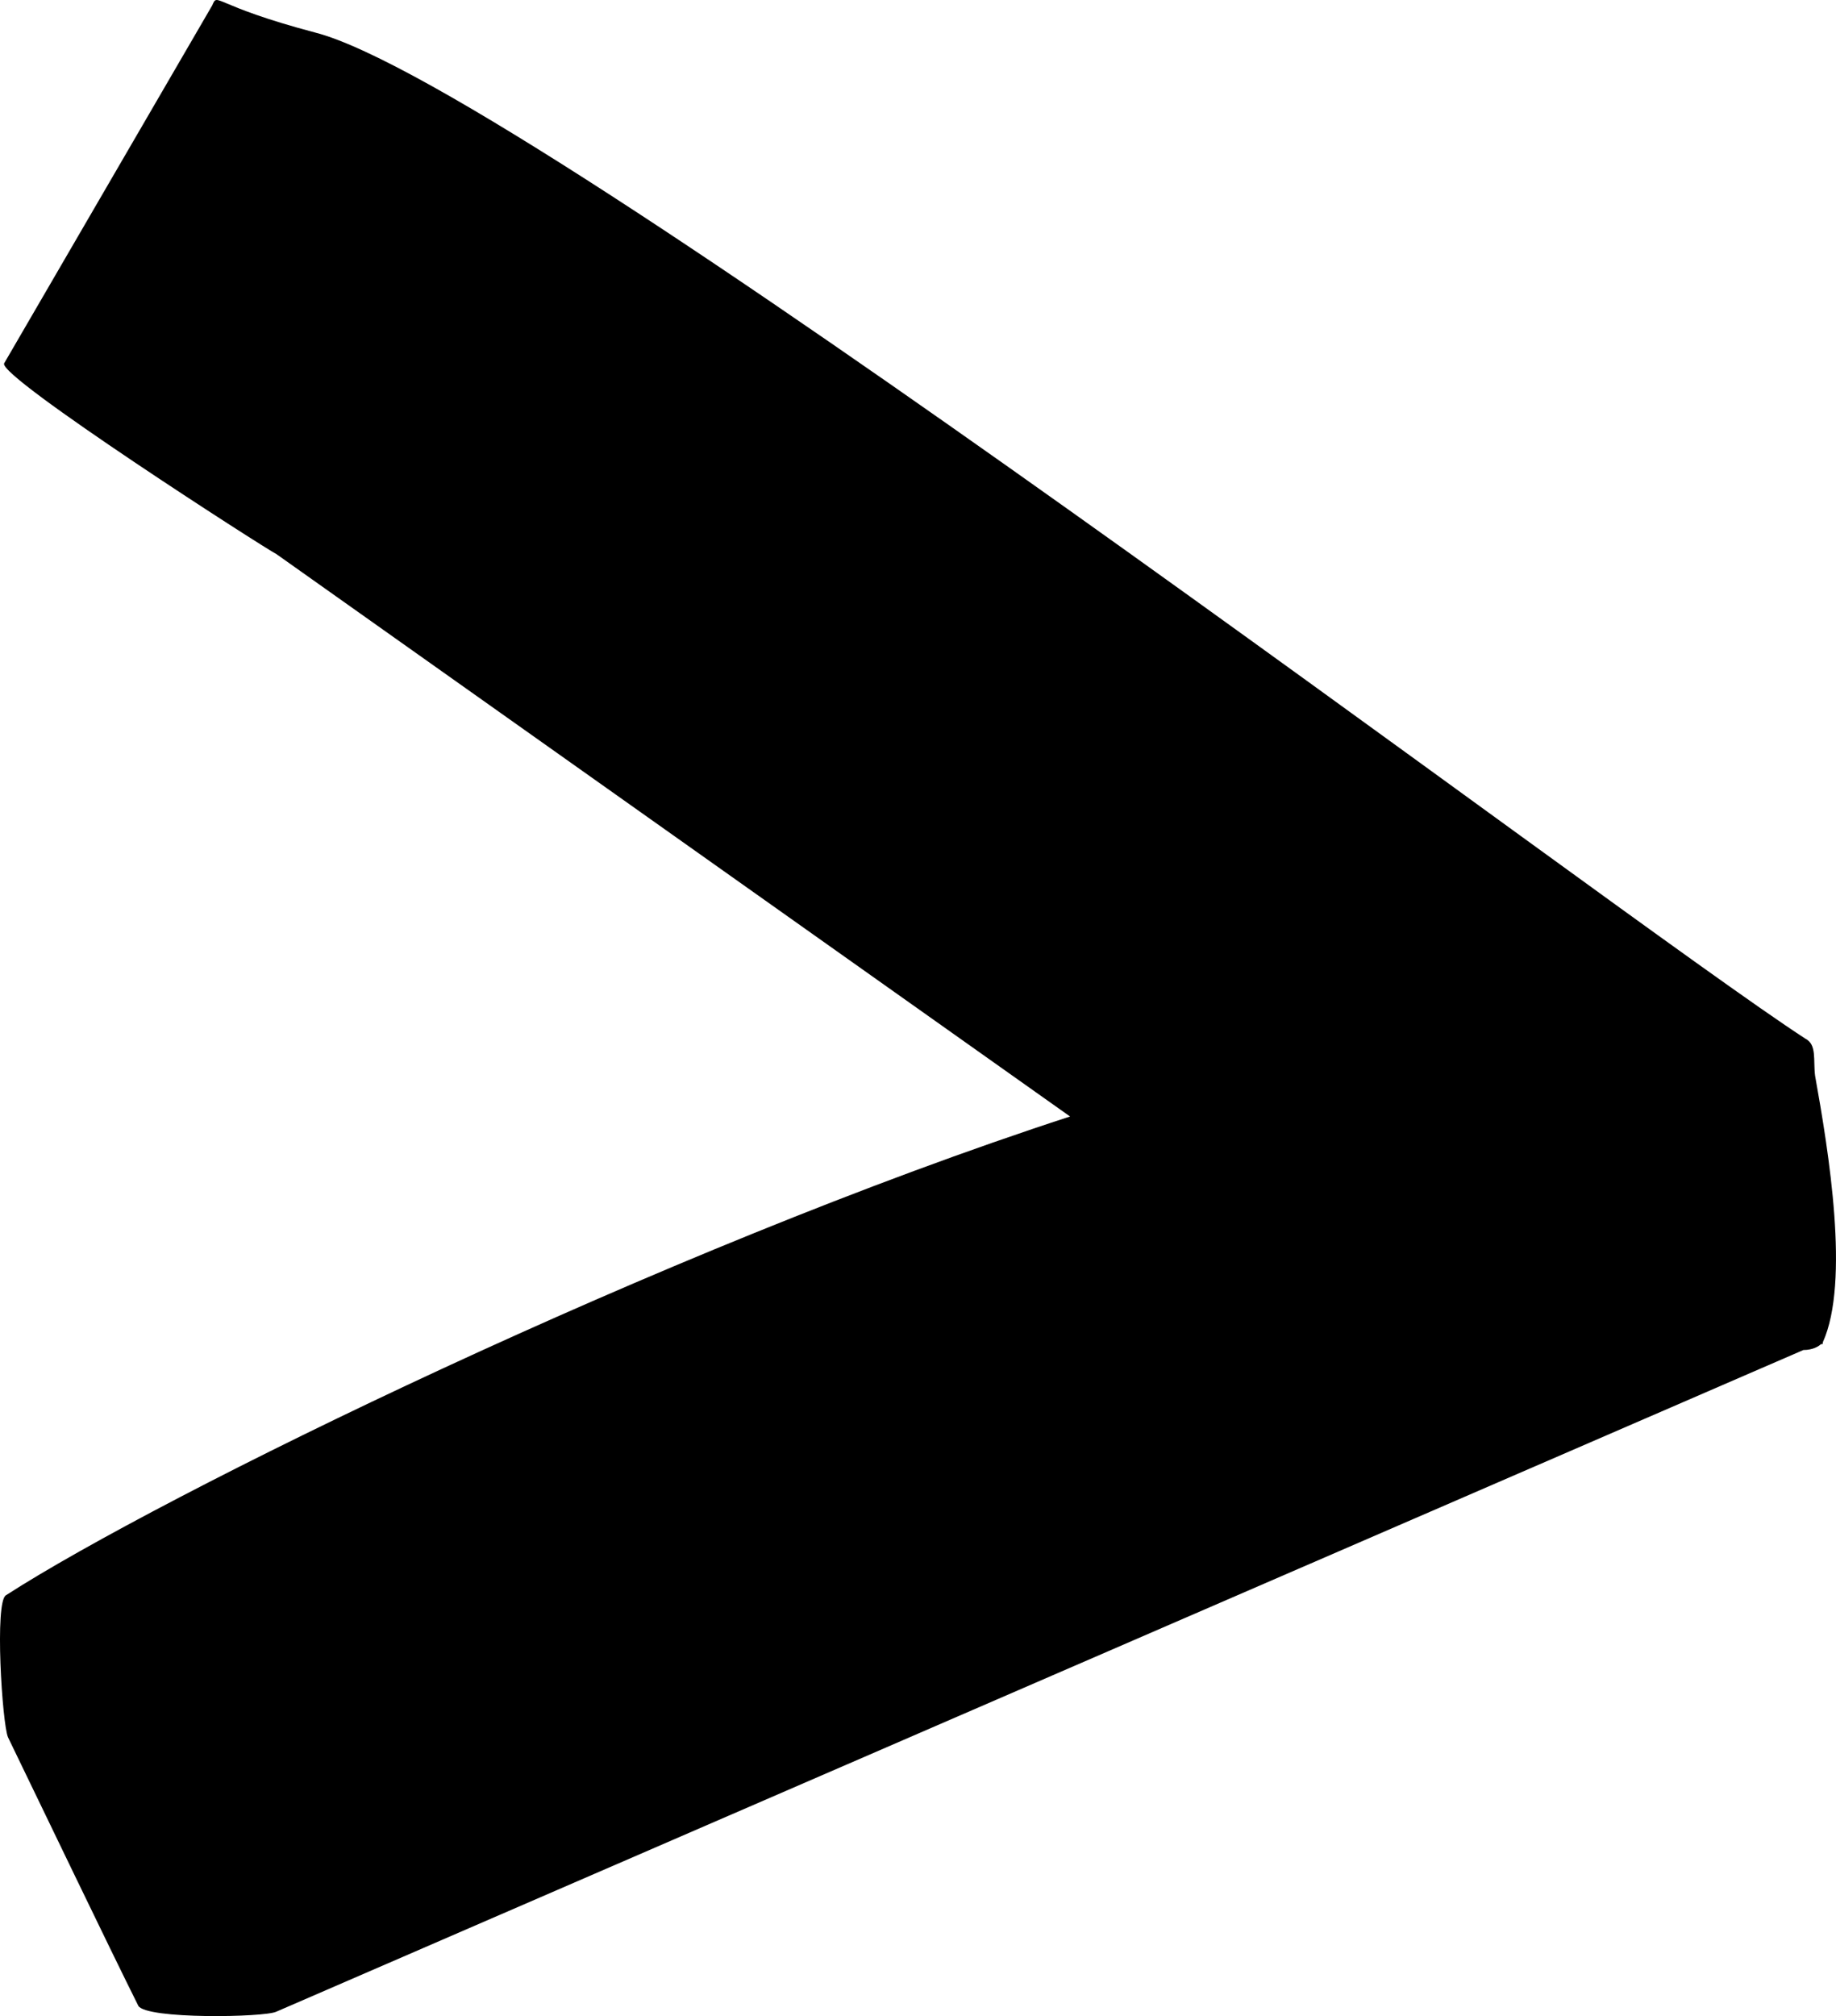 <?xml version="1.0" encoding="UTF-8" standalone="no"?>
<!-- Generator: Adobe Illustrator 18.1.1, SVG Export Plug-In . SVG Version: 6.00 Build 0)  -->

<svg
   xmlns:dc="http://purl.org/dc/elements/1.1/"
   xmlns:cc="http://creativecommons.org/ns#"
   xmlns:rdf="http://www.w3.org/1999/02/22-rdf-syntax-ns#"
   xmlns:svg="http://www.w3.org/2000/svg"
   xmlns="http://www.w3.org/2000/svg"
   xmlns:sodipodi="http://sodipodi.sourceforge.net/DTD/sodipodi-0.dtd"
   xmlns:inkscape="http://www.inkscape.org/namespaces/inkscape"
   version="1.1"
   id="Layer_1"
   x="0px"
   y="0px"
   viewBox="0 0 94.387 103.603"
   enable-background="new 0 0 200 200"
   xml:space="preserve"
   inkscape:version="0.91 r13725"
   sodipodi:docname="arrow-hand-right.svg"
   width="94.387"
   height="103.603"><defs
     id="defs5355" /><sodipodi:namedview
     pagecolor="#ffffff"
     bordercolor="#666666"
     borderopacity="1"
     objecttolerance="10"
     gridtolerance="10"
     guidetolerance="10"
     inkscape:pageopacity="0"
     inkscape:pageshadow="2"
     inkscape:window-width="1916"
     inkscape:window-height="1037"
     id="namedview5353"
     showgrid="false"
     fit-margin-top="0"
     fit-margin-left="0"
     fit-margin-right="0"
     fit-margin-bottom="0"
     inkscape:zoom="1.18"
     inkscape:cx="-89.229517"
     inkscape:cy="51.828829"
     inkscape:window-x="0"
     inkscape:window-y="20"
     inkscape:window-maximized="0"
     inkscape:current-layer="Layer_1" /><path
     d="m 0.311,81.975 c 7.9,-5.1 33.8,-17.8 54.7,-24.6 l -40.8,-28.9 c -0.6,-0.3 -14.3,-9.1 -14,-9.8 L 10.911,0.275 c 0.3,-0.7 0,0 5.3,1.4 10.9,2.8 66.9,45.4 76.6,51.7 0.6,0.3 0.4,1.1 0.5,1.9 0.7,3.9 1.8,10.6 0.4,13.7 0,0.1 0,0.1 -0.1,0.1 -0.1,0.1 -0.4,0.3 -0.9,0.3 l -78.5,34 c -0.6,0.3 -6.7,0.4 -7.1,-0.3 -1.5,-3 -5.1,-10.5 -6.7,-13.8 -0.3,-0.7 -0.7,-7 -0.1,-7.3 z"
     id="path5351"
     inkscape:connector-curvature="0" /></svg>
